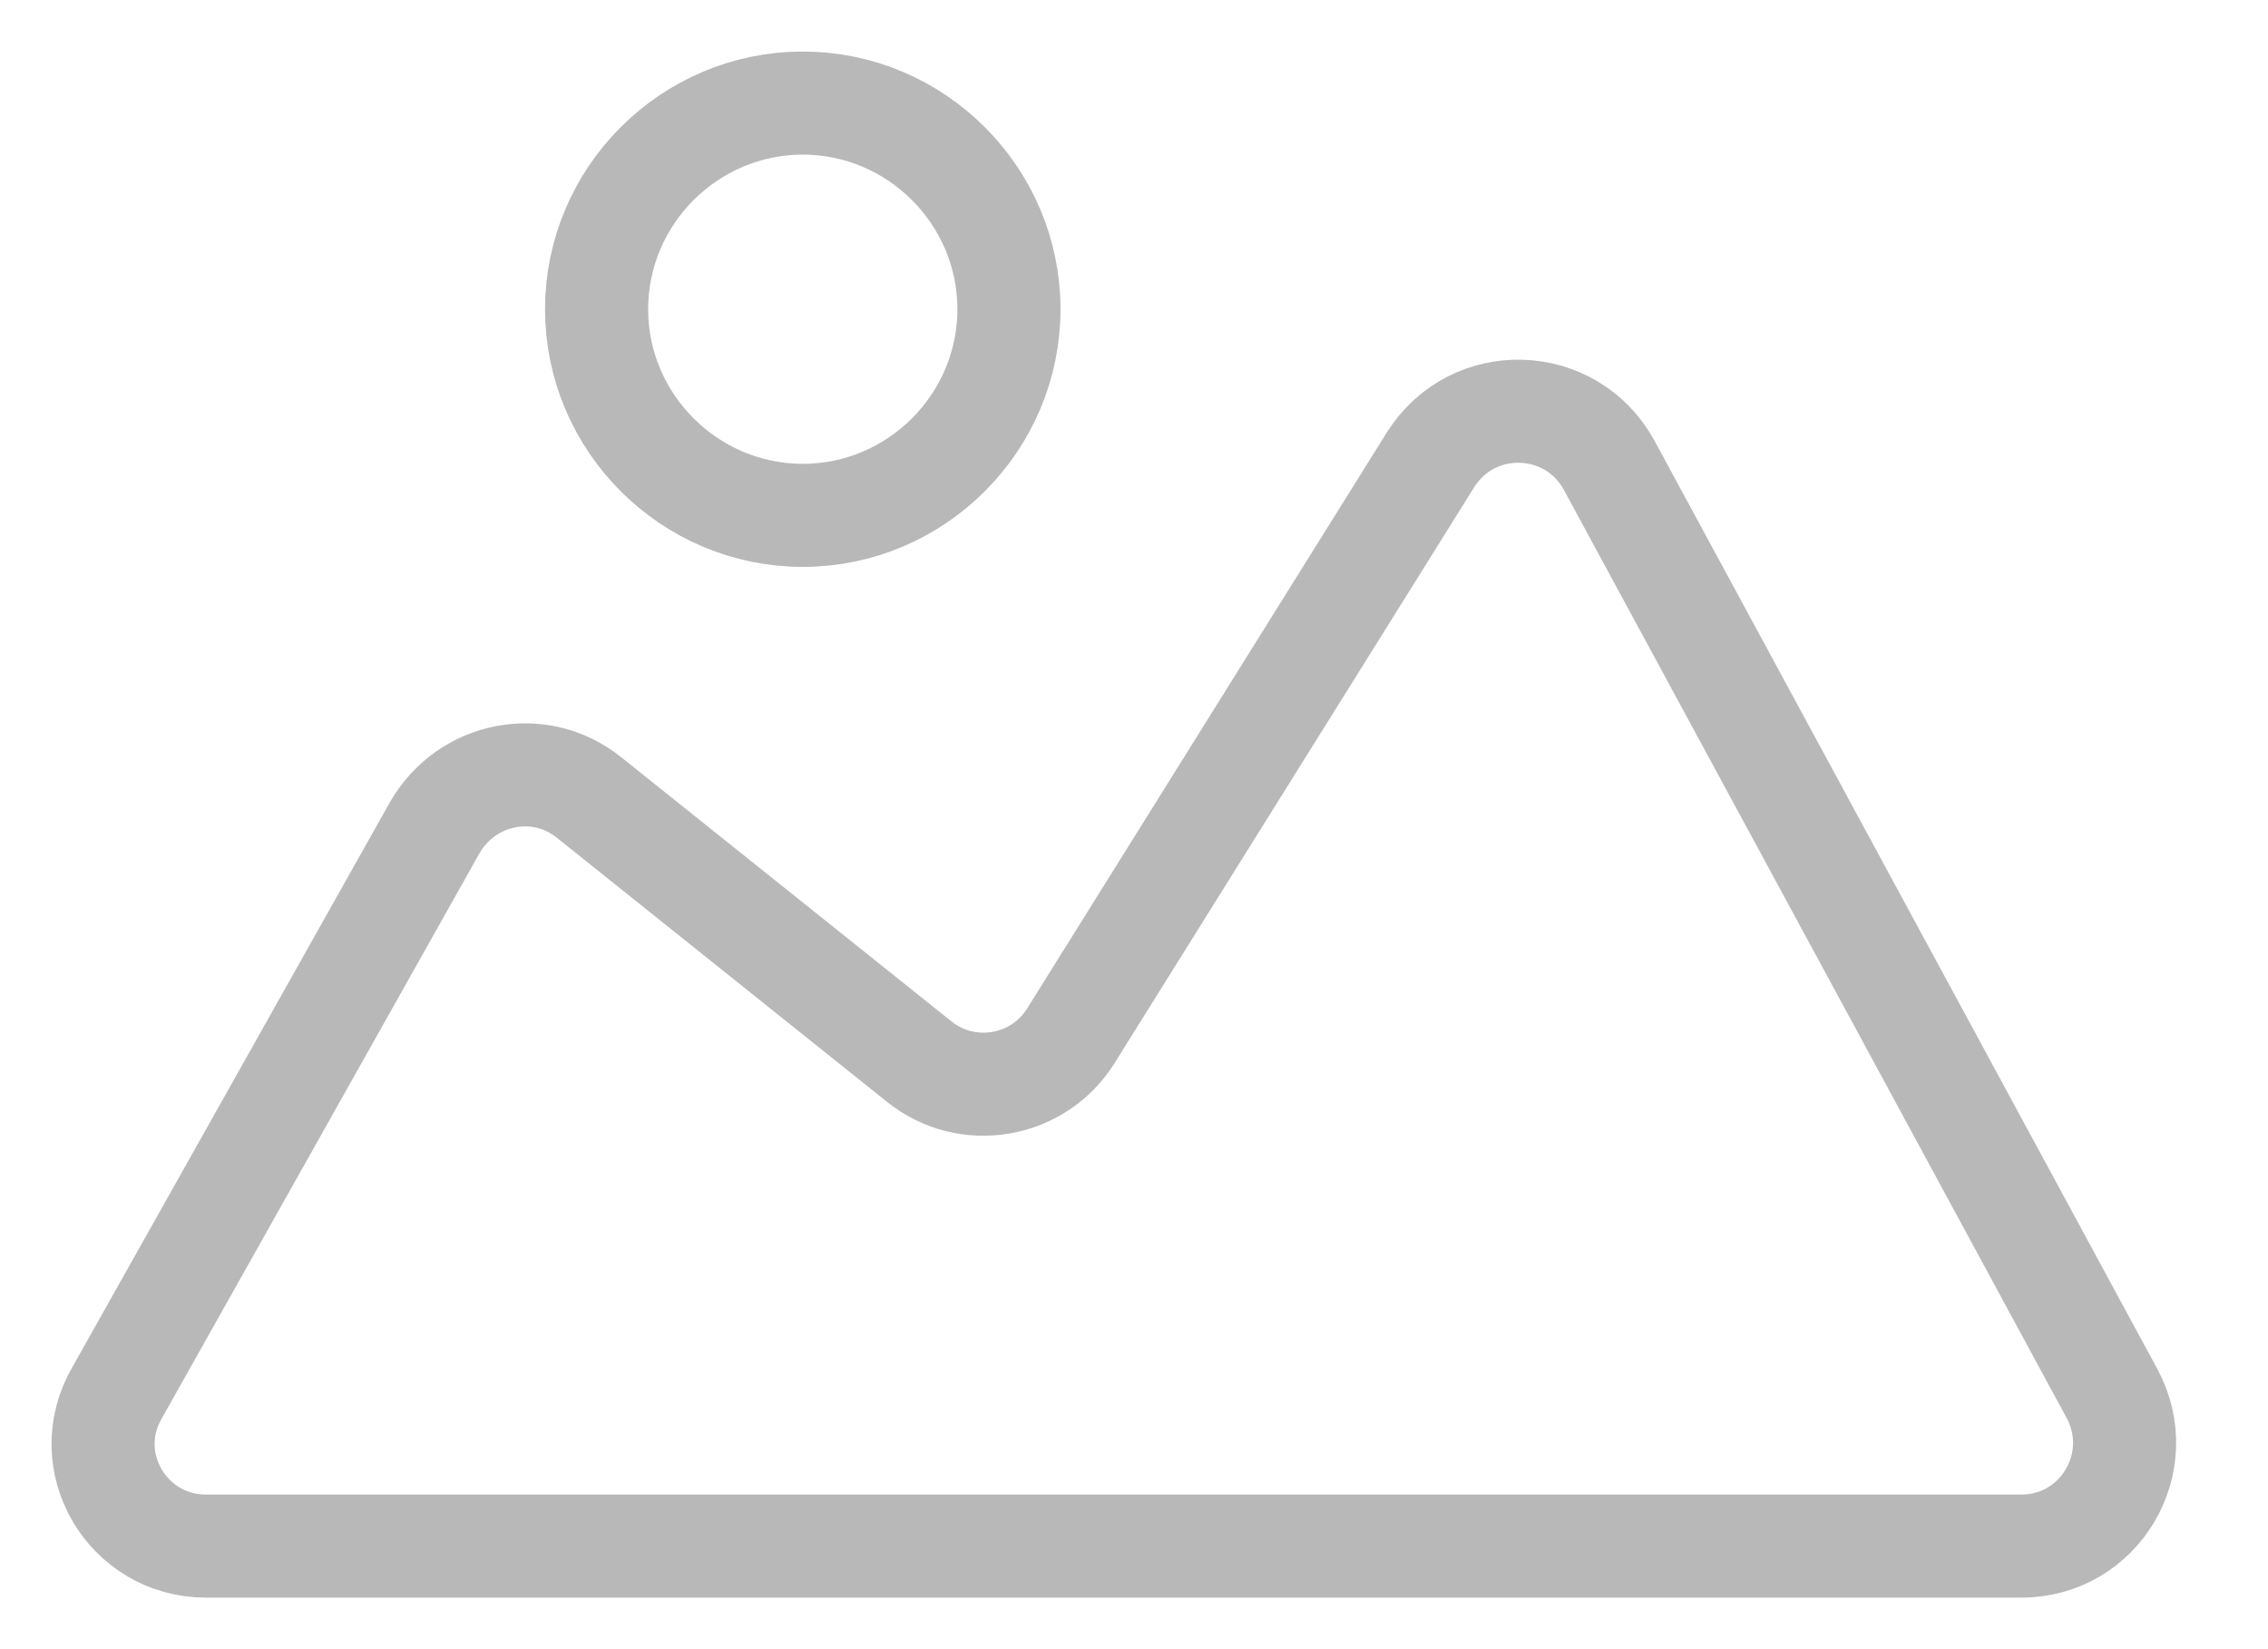 <svg width="22" height="16" viewBox="0 0 22 16" fill="none" xmlns="http://www.w3.org/2000/svg">
<path fill-rule="evenodd" clip-rule="evenodd" d="M13.877 4.46L10.387 10.05C10.067 10.56 9.377 10.67 8.917 10.3L5.717 7.74C5.237 7.35 4.527 7.49 4.217 8.03L1.137 13.51C0.747 14.18 1.237 15 1.997 15H19.607C20.367 15 20.847 14.19 20.487 13.52L15.607 4.51C15.237 3.84 14.287 3.81 13.877 4.46Z" stroke="#B8B8B8" stroke-miterlimit="10" stroke-linecap="round" stroke-linejoin="round"/>
<path d="M7.787 5C8.887 5 9.787 4.1 9.787 3C9.787 1.9 8.887 1 7.787 1C6.687 1 5.787 1.9 5.787 3C5.787 4.1 6.687 5 7.787 5Z" stroke="#B8B8B8" stroke-miterlimit="10" stroke-linecap="round" stroke-linejoin="round"/>
</svg>
